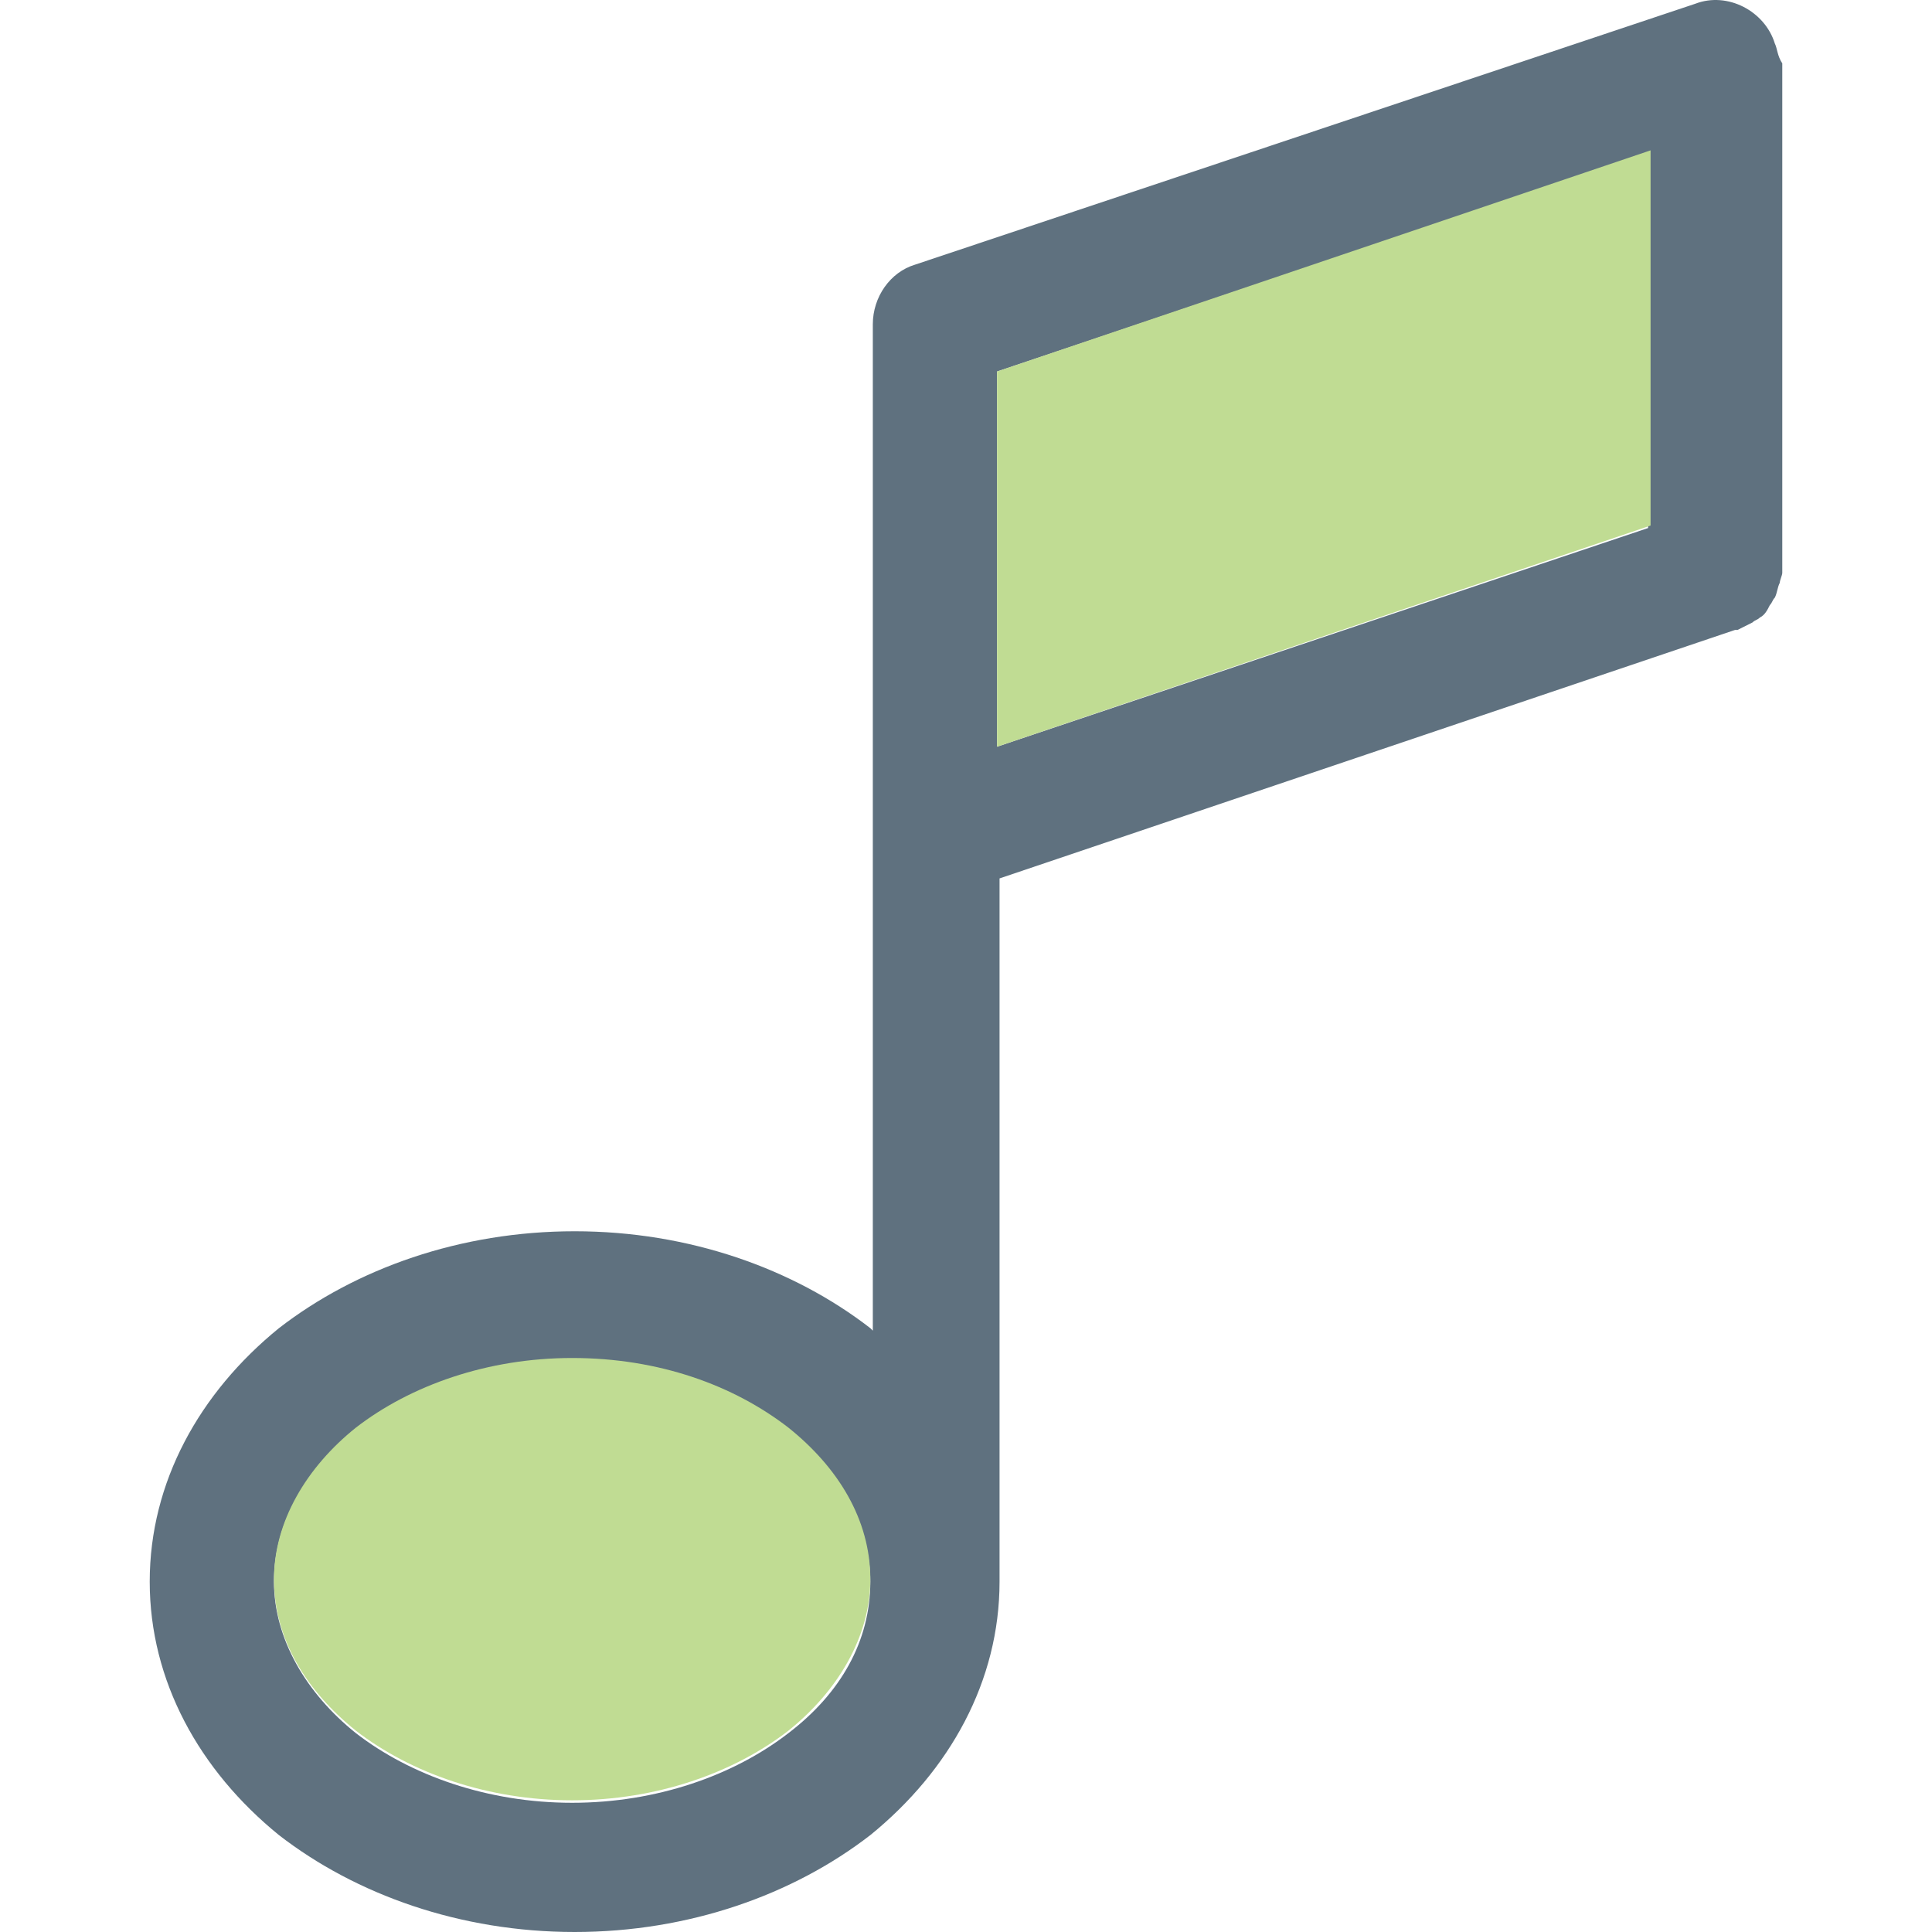 <?xml version="1.0" encoding="iso-8859-1"?>
<!-- Generator: Adobe Illustrator 19.0.0, SVG Export Plug-In . SVG Version: 6.00 Build 0)  -->
<svg version="1.1" id="Capa_1" xmlns="http://www.w3.org/2000/svg" xmlns:xlink="http://www.w3.org/1999/xlink" x="0px" y="0px"
	 viewBox="0 0 311.002 311.002" style="enable-background:new 0 0 311.002 311.002;" xml:space="preserve">
<path style="fill:#5F717F;" d="M285.701,7.002c-1.6-5.2-7.6-8.4-12.8-6.4l-125.6,42l0,0c-4,1.2-6.8,5.2-6.8,9.6v162l-0.4-0.4
	c-12.4-9.6-29.2-15.6-47.6-15.6s-35.2,6-47.6,15.6c-12.8,10.4-20.8,24.8-20.8,40.8s8,30.4,20.8,40.8c12.4,9.6,29.2,15.6,47.6,15.6
	s35.2-6,47.6-15.6c12.8-10.4,20.8-24.8,20.8-40.8v-0.4v-112.8l118.4-40c0,0,0,0,0.4,0c0.8-0.4,1.6-0.8,2.4-1.2
	c0.4-0.4,0.8-0.4,1.2-0.8c0.8-0.4,1.2-1.2,1.6-2c0.4-0.4,0.4-0.8,0.8-1.2c0.4-0.8,0.4-1.6,0.8-2.4c0-0.4,0.4-1.2,0.4-1.6v-0.4v-81.6
	l0,0C286.101,9.002,286.101,7.802,285.701,7.002z M126.901,279.002c-8.8,6.8-21.2,11.2-34.8,11.2s-26-4.4-34.8-11.2
	c-8-6.4-13.2-15.2-13.2-24.4c0-9.6,5.2-18,13.2-24.4c8.8-6.8,21.2-11.2,34.8-11.2s26,4.4,34.8,11.2c8,6.4,13.2,15.2,13.2,24.4
	C140.101,264.202,135.301,272.602,126.901,279.002z M160.501,59.802l104.8-35.2v60.4l-104.8,35.2L160.501,59.802z"/>
<g>
	<path style="fill:#C0DC93;" d="M92.101,218.602c-13.6,0-26,4.4-34.8,11.2c-8,6.4-13.2,15.2-13.2,24.4c0,9.6,5.2,18,13.2,24.4
		c8.8,6.8,21.2,11.2,34.8,11.2s26-4.4,34.8-11.2c8-6.4,13.2-15.2,13.2-24.4c0-9.6-5.2-18-13.2-24.4
		C118.101,223.002,106.101,218.602,92.101,218.602z"/>
	<polygon style="fill:#C0DC93;" points="160.501,120.202 265.701,84.602 265.701,24.202 160.501,59.802 	"/>
</g>
<g>
</g>
<g>
</g>
<g>
</g>
<g>
</g>
<g>
</g>
<g>
</g>
<g>
</g>
<g>
</g>
<g>
</g>
<g>
</g>
<g>
</g>
<g>
</g>
<g>
</g>
<g>
</g>
<g>
</g>
</svg>
